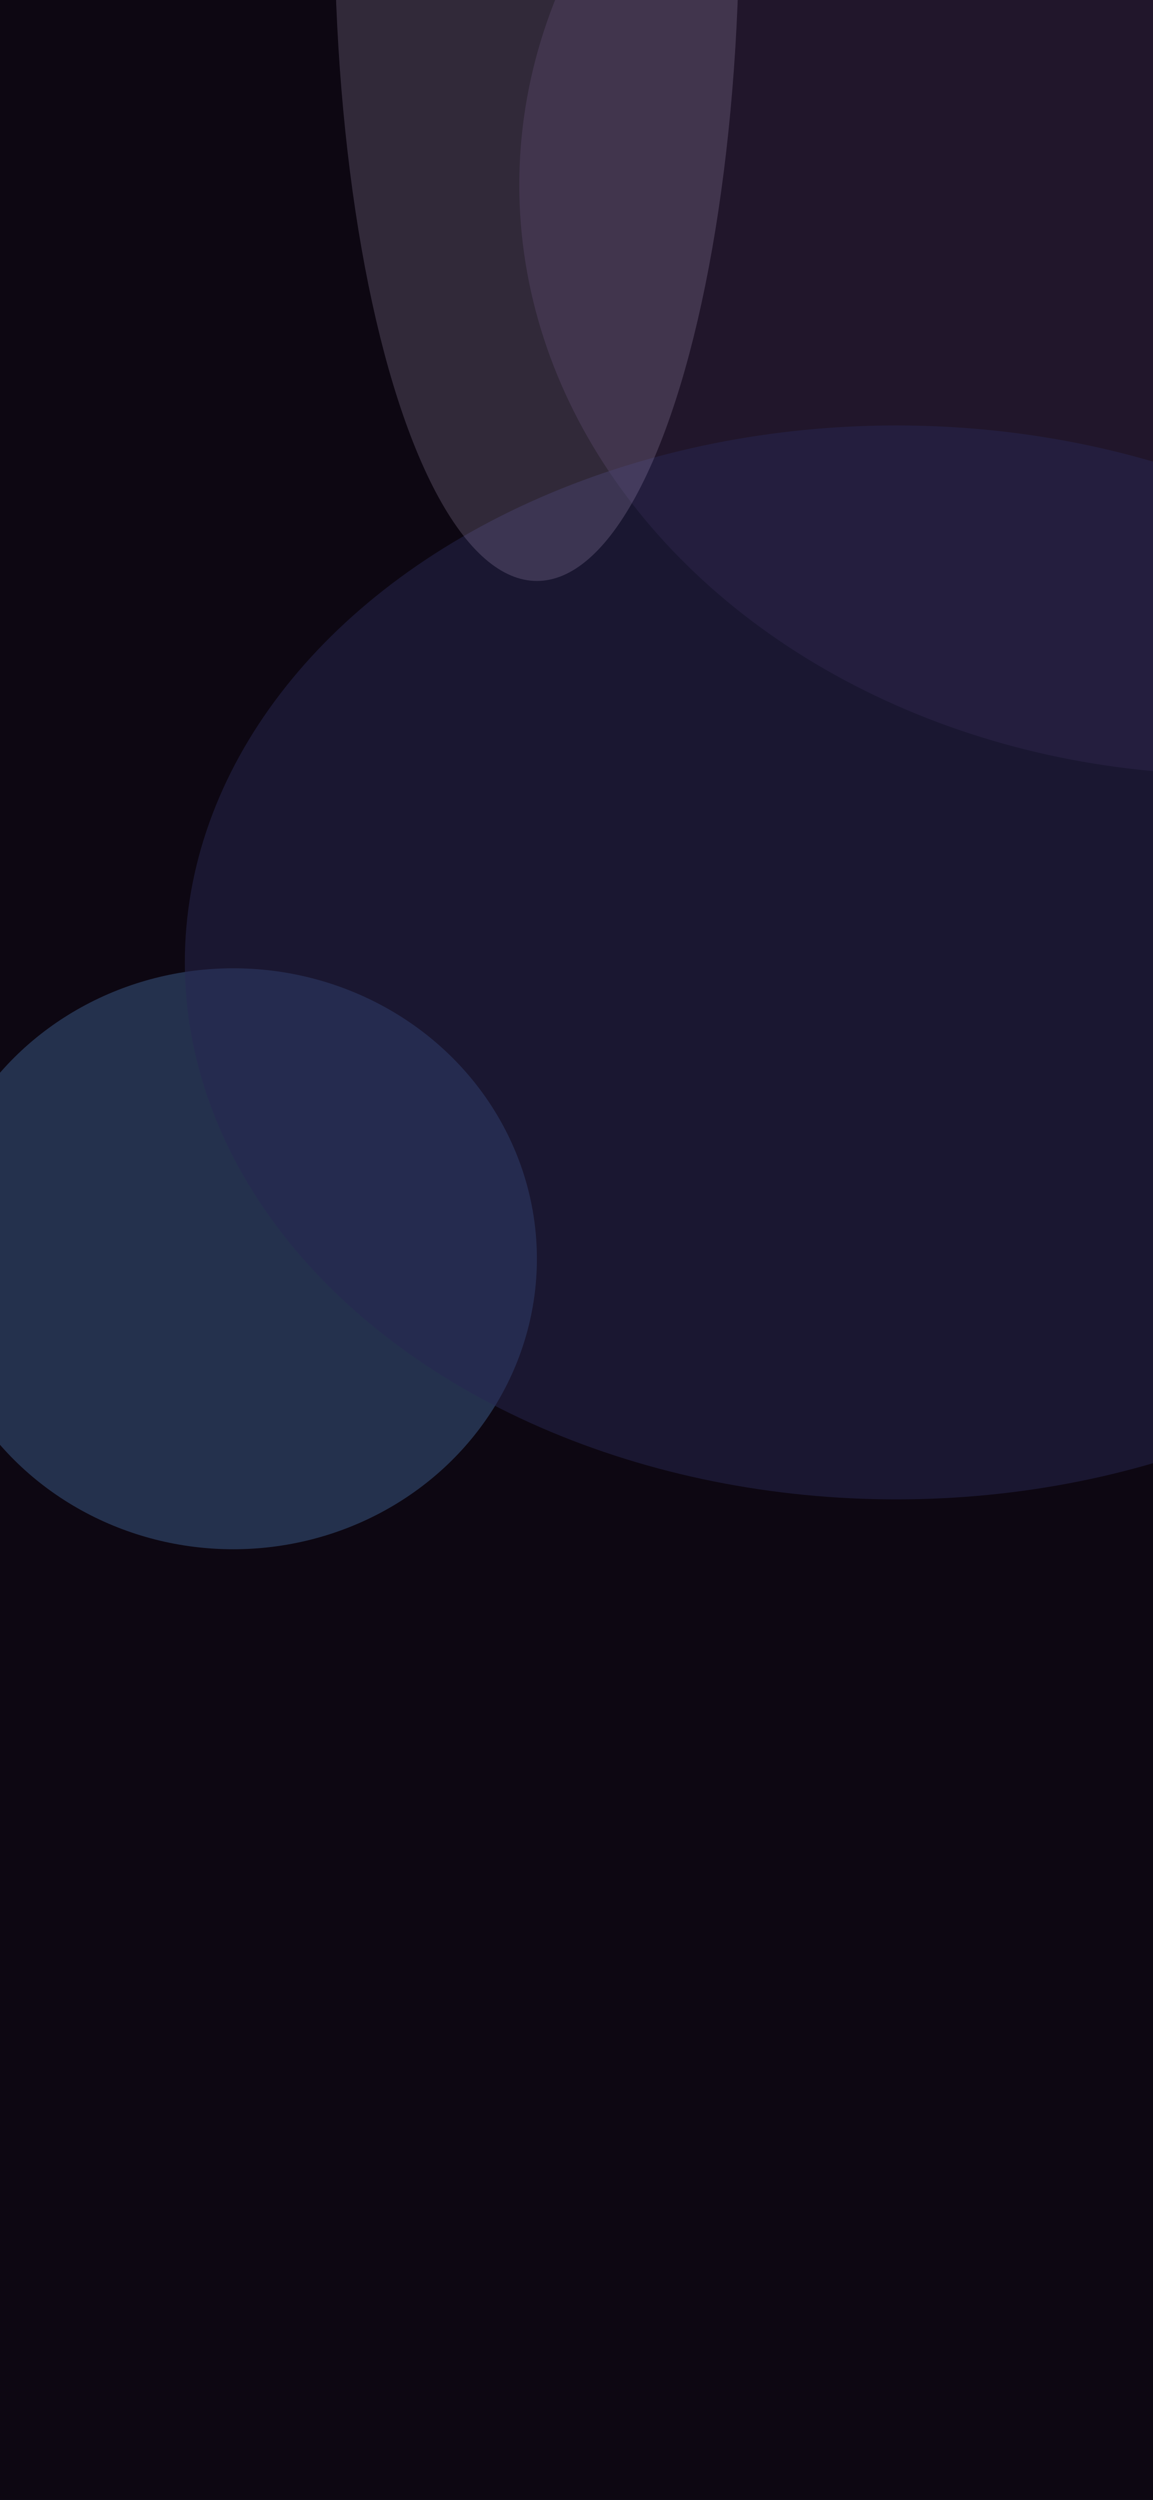 <svg width="393" height="852" viewBox="0 0 393 852" fill="none" xmlns="http://www.w3.org/2000/svg">
<g clip-path="url(#clip0_365_3510)">
<rect width="393" height="852" fill="#0D0712"/>
<g clip-path="url(#clip1_365_3510)">
<rect width="393" height="852" fill="#0D0712"/>
<g opacity="0.5">
<g filter="url(#filter0_f_365_3510)">
<ellipse cx="419.5" cy="63" rx="242.5" ry="201" fill="#5D4476" fill-opacity="0.5"/>
</g>
<g filter="url(#filter1_f_365_3510)">
<ellipse cx="79.5" cy="429" rx="103.5" ry="99" fill="#69AEFF" fill-opacity="0.5"/>
</g>
<g filter="url(#filter2_f_365_3510)">
<ellipse cx="305.5" cy="328" rx="242.5" ry="183" fill="#404791" fill-opacity="0.5"/>
</g>
</g>
<g opacity="0.2" filter="url(#filter3_f_365_3510)">
<ellipse cx="183" cy="-28.5" rx="69" ry="226.5" fill="#C4B1D8"/>
</g>
</g>
</g>
<defs>
<filter id="filter0_f_365_3510" x="-164.66" y="-479.66" width="1168.32" height="1085.32" filterUnits="userSpaceOnUse" color-interpolation-filters="sRGB">
<feFlood flood-opacity="0" result="BackgroundImageFix"/>
<feBlend mode="normal" in="SourceGraphic" in2="BackgroundImageFix" result="shape"/>
<feGaussianBlur stdDeviation="170.83" result="effect1_foregroundBlur_365_3510"/>
</filter>
<filter id="filter1_f_365_3510" x="-333.66" y="20.34" width="826.32" height="817.32" filterUnits="userSpaceOnUse" color-interpolation-filters="sRGB">
<feFlood flood-opacity="0" result="BackgroundImageFix"/>
<feBlend mode="normal" in="SourceGraphic" in2="BackgroundImageFix" result="shape"/>
<feGaussianBlur stdDeviation="154.83" result="effect1_foregroundBlur_365_3510"/>
</filter>
<filter id="filter2_f_365_3510" x="-286.66" y="-204.66" width="1184.32" height="1065.32" filterUnits="userSpaceOnUse" color-interpolation-filters="sRGB">
<feFlood flood-opacity="0" result="BackgroundImageFix"/>
<feBlend mode="normal" in="SourceGraphic" in2="BackgroundImageFix" result="shape"/>
<feGaussianBlur stdDeviation="174.83" result="effect1_foregroundBlur_365_3510"/>
</filter>
<filter id="filter3_f_365_3510" x="-153" y="-522" width="672" height="987" filterUnits="userSpaceOnUse" color-interpolation-filters="sRGB">
<feFlood flood-opacity="0" result="BackgroundImageFix"/>
<feBlend mode="normal" in="SourceGraphic" in2="BackgroundImageFix" result="shape"/>
<feGaussianBlur stdDeviation="133.5" result="effect1_foregroundBlur_365_3510"/>
</filter>
<clipPath id="clip0_365_3510">
<rect width="393" height="852" fill="white"/>
</clipPath>
<clipPath id="clip1_365_3510">
<rect width="393" height="852" fill="white"/>
</clipPath>
</defs>
</svg>

